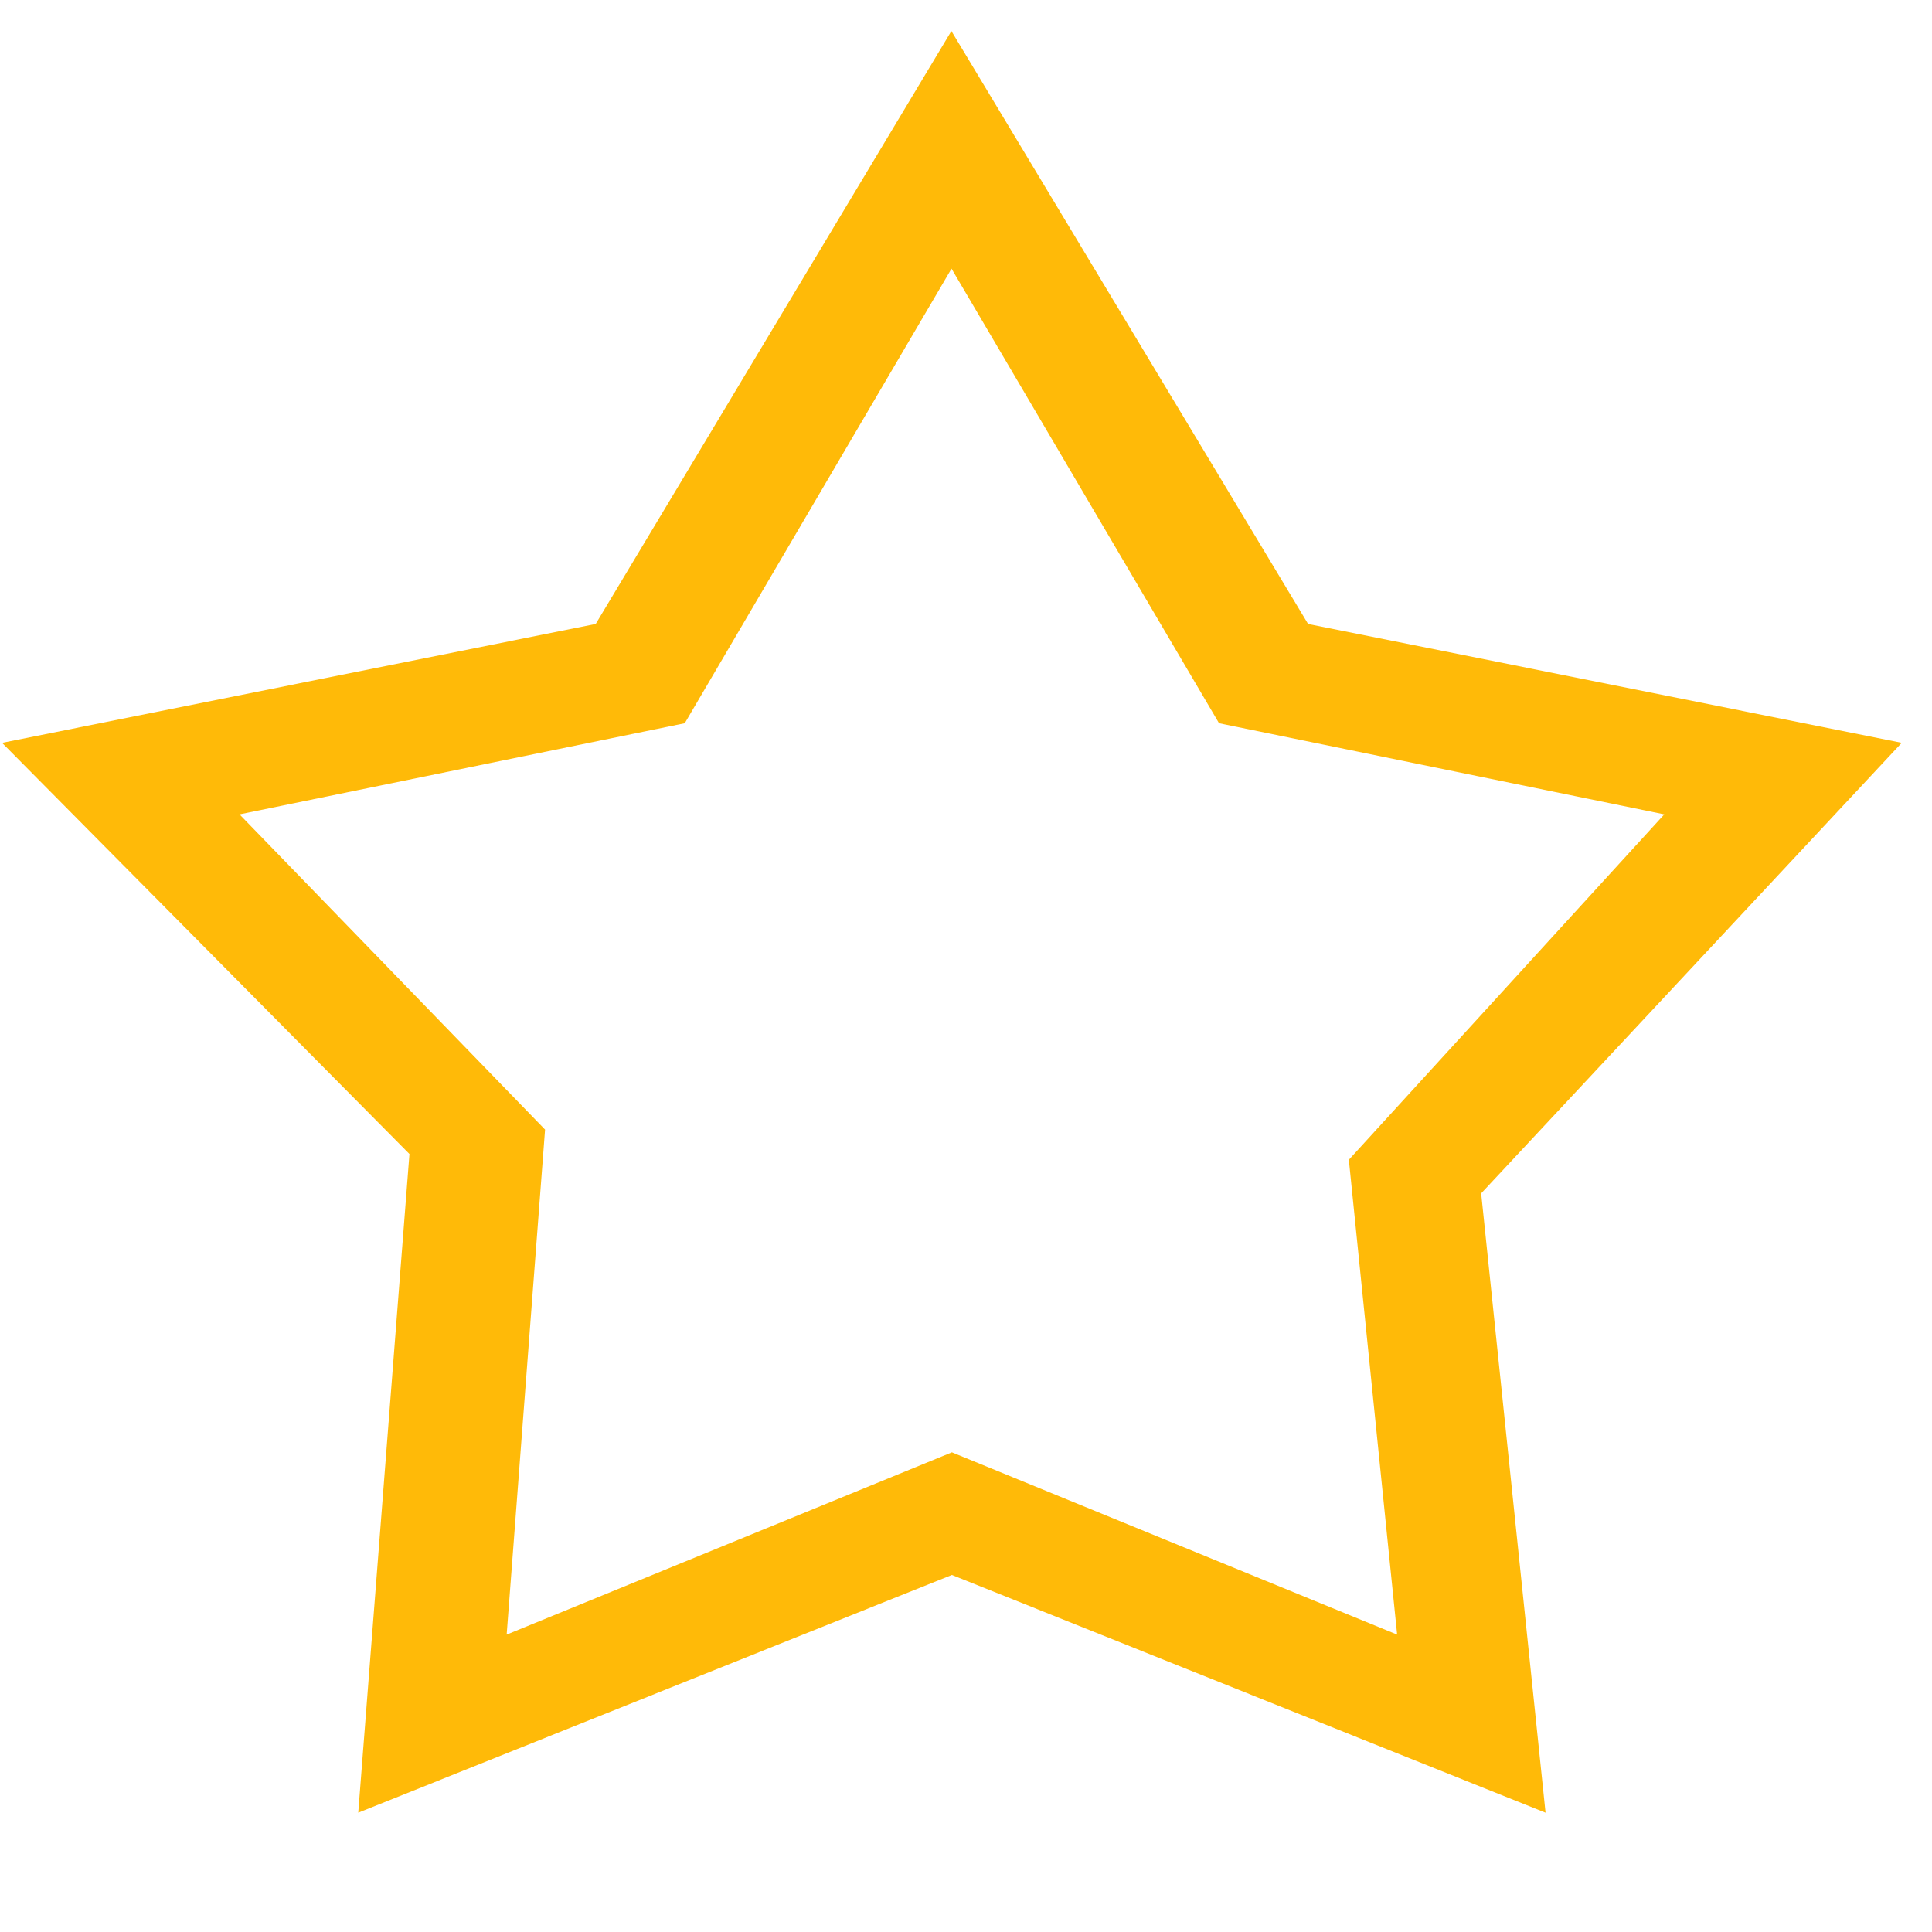 <?xml version="1.0" standalone="no"?><!DOCTYPE svg PUBLIC "-//W3C//DTD SVG 1.1//EN" "http://www.w3.org/Graphics/SVG/1.1/DTD/svg11.dtd"><svg t="1507859636119" class="icon" style="" viewBox="0 0 1024 1024" version="1.1" xmlns="http://www.w3.org/2000/svg" p-id="4231" xmlns:xlink="http://www.w3.org/1999/xlink" width="200" height="200"><defs><style type="text/css"></style></defs><path d="M1007.962 393.716l-314.648-63.004L504.256 16.442 315.734 330.713l-314.648 63.004 215.928 217.928-27.137 349.122 314.648-126.011 314.648 126.011-34.125-328.261L1007.962 393.716zM504.525 769.763 268.538 866.372l20.354-267.66L126.947 431.633 362.933 383.33l141.39-240.94L646.116 383.33l235.987 48.303L714.917 614.704l25.593 251.666L504.525 769.763z" p-id="4232" fill="#FFBA08"></path></svg>